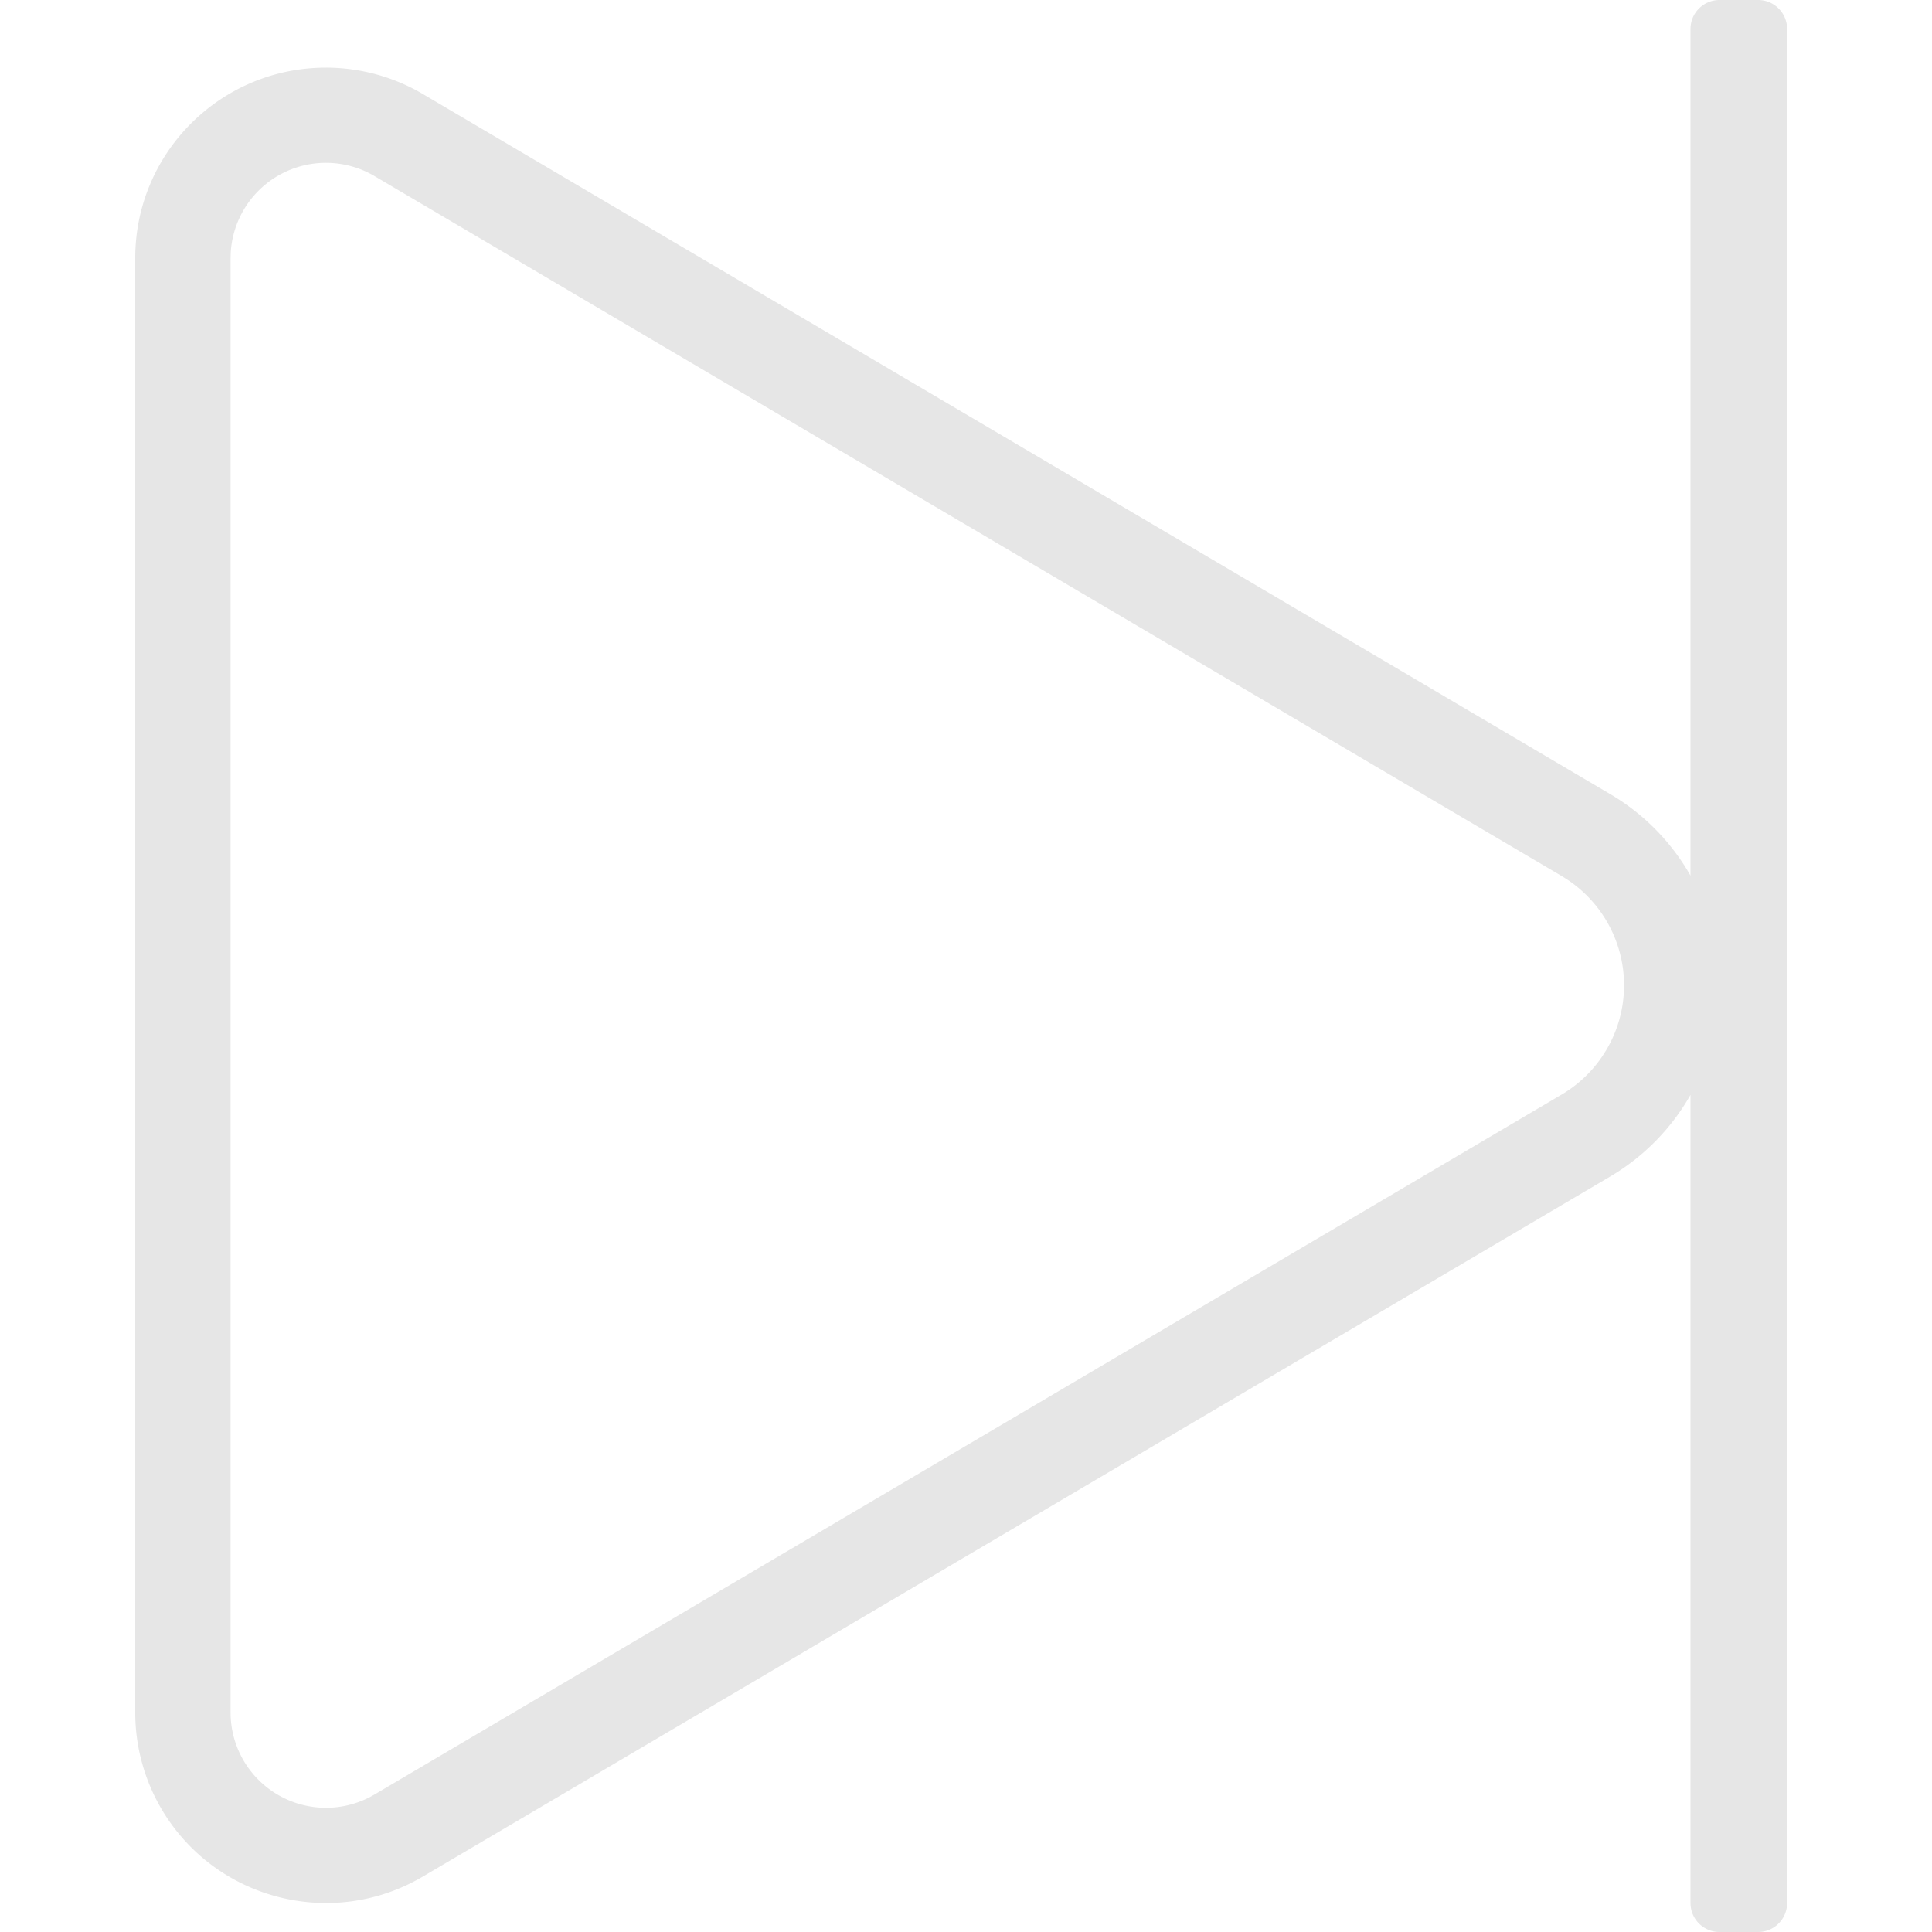 <svg t="1622800339881" class="icon" viewBox="0 0 1024 1024" version="1.1" xmlns="http://www.w3.org/2000/svg" p-id="20606" width="128" height="128"><path d="M911.36 0a15.36 15.36 0 0 0-15.36 15.36v448.748a117.299 117.299 0 0 0-42.629-43.264L224.164 49.859a101.202 101.202 0 0 0-51.405-14.019C116.941 35.84 71.68 81.029 71.68 136.765v770.929c0 18.053 4.854 35.779 14.039 51.323 28.396 47.995 90.378 63.928 138.445 35.584l629.207-370.975A117.842 117.842 0 0 0 896 580.301V1008.64A15.36 15.36 0 0 0 911.36 1024h20.48a15.36 15.36 0 0 0 15.36-15.36v-993.28A15.36 15.36 0 0 0 931.84 0h-20.48zM172.769 86.303c9.032 0 17.92 2.417 25.702 7.014L827.668 464.282l3.031 1.905a67.226 67.226 0 0 1 20.726 90.245l-2.284 3.594a67.348 67.348 0 0 1-21.473 20.132L198.451 951.153l-2.693 1.485a50.586 50.586 0 0 1-66.519-19.282 50.401 50.401 0 0 1-7.025-25.661V136.765l0.082-2.97a50.514 50.514 0 0 1 50.463-47.493z" p-id="20607" fill="#e6e6e6"></path></svg>